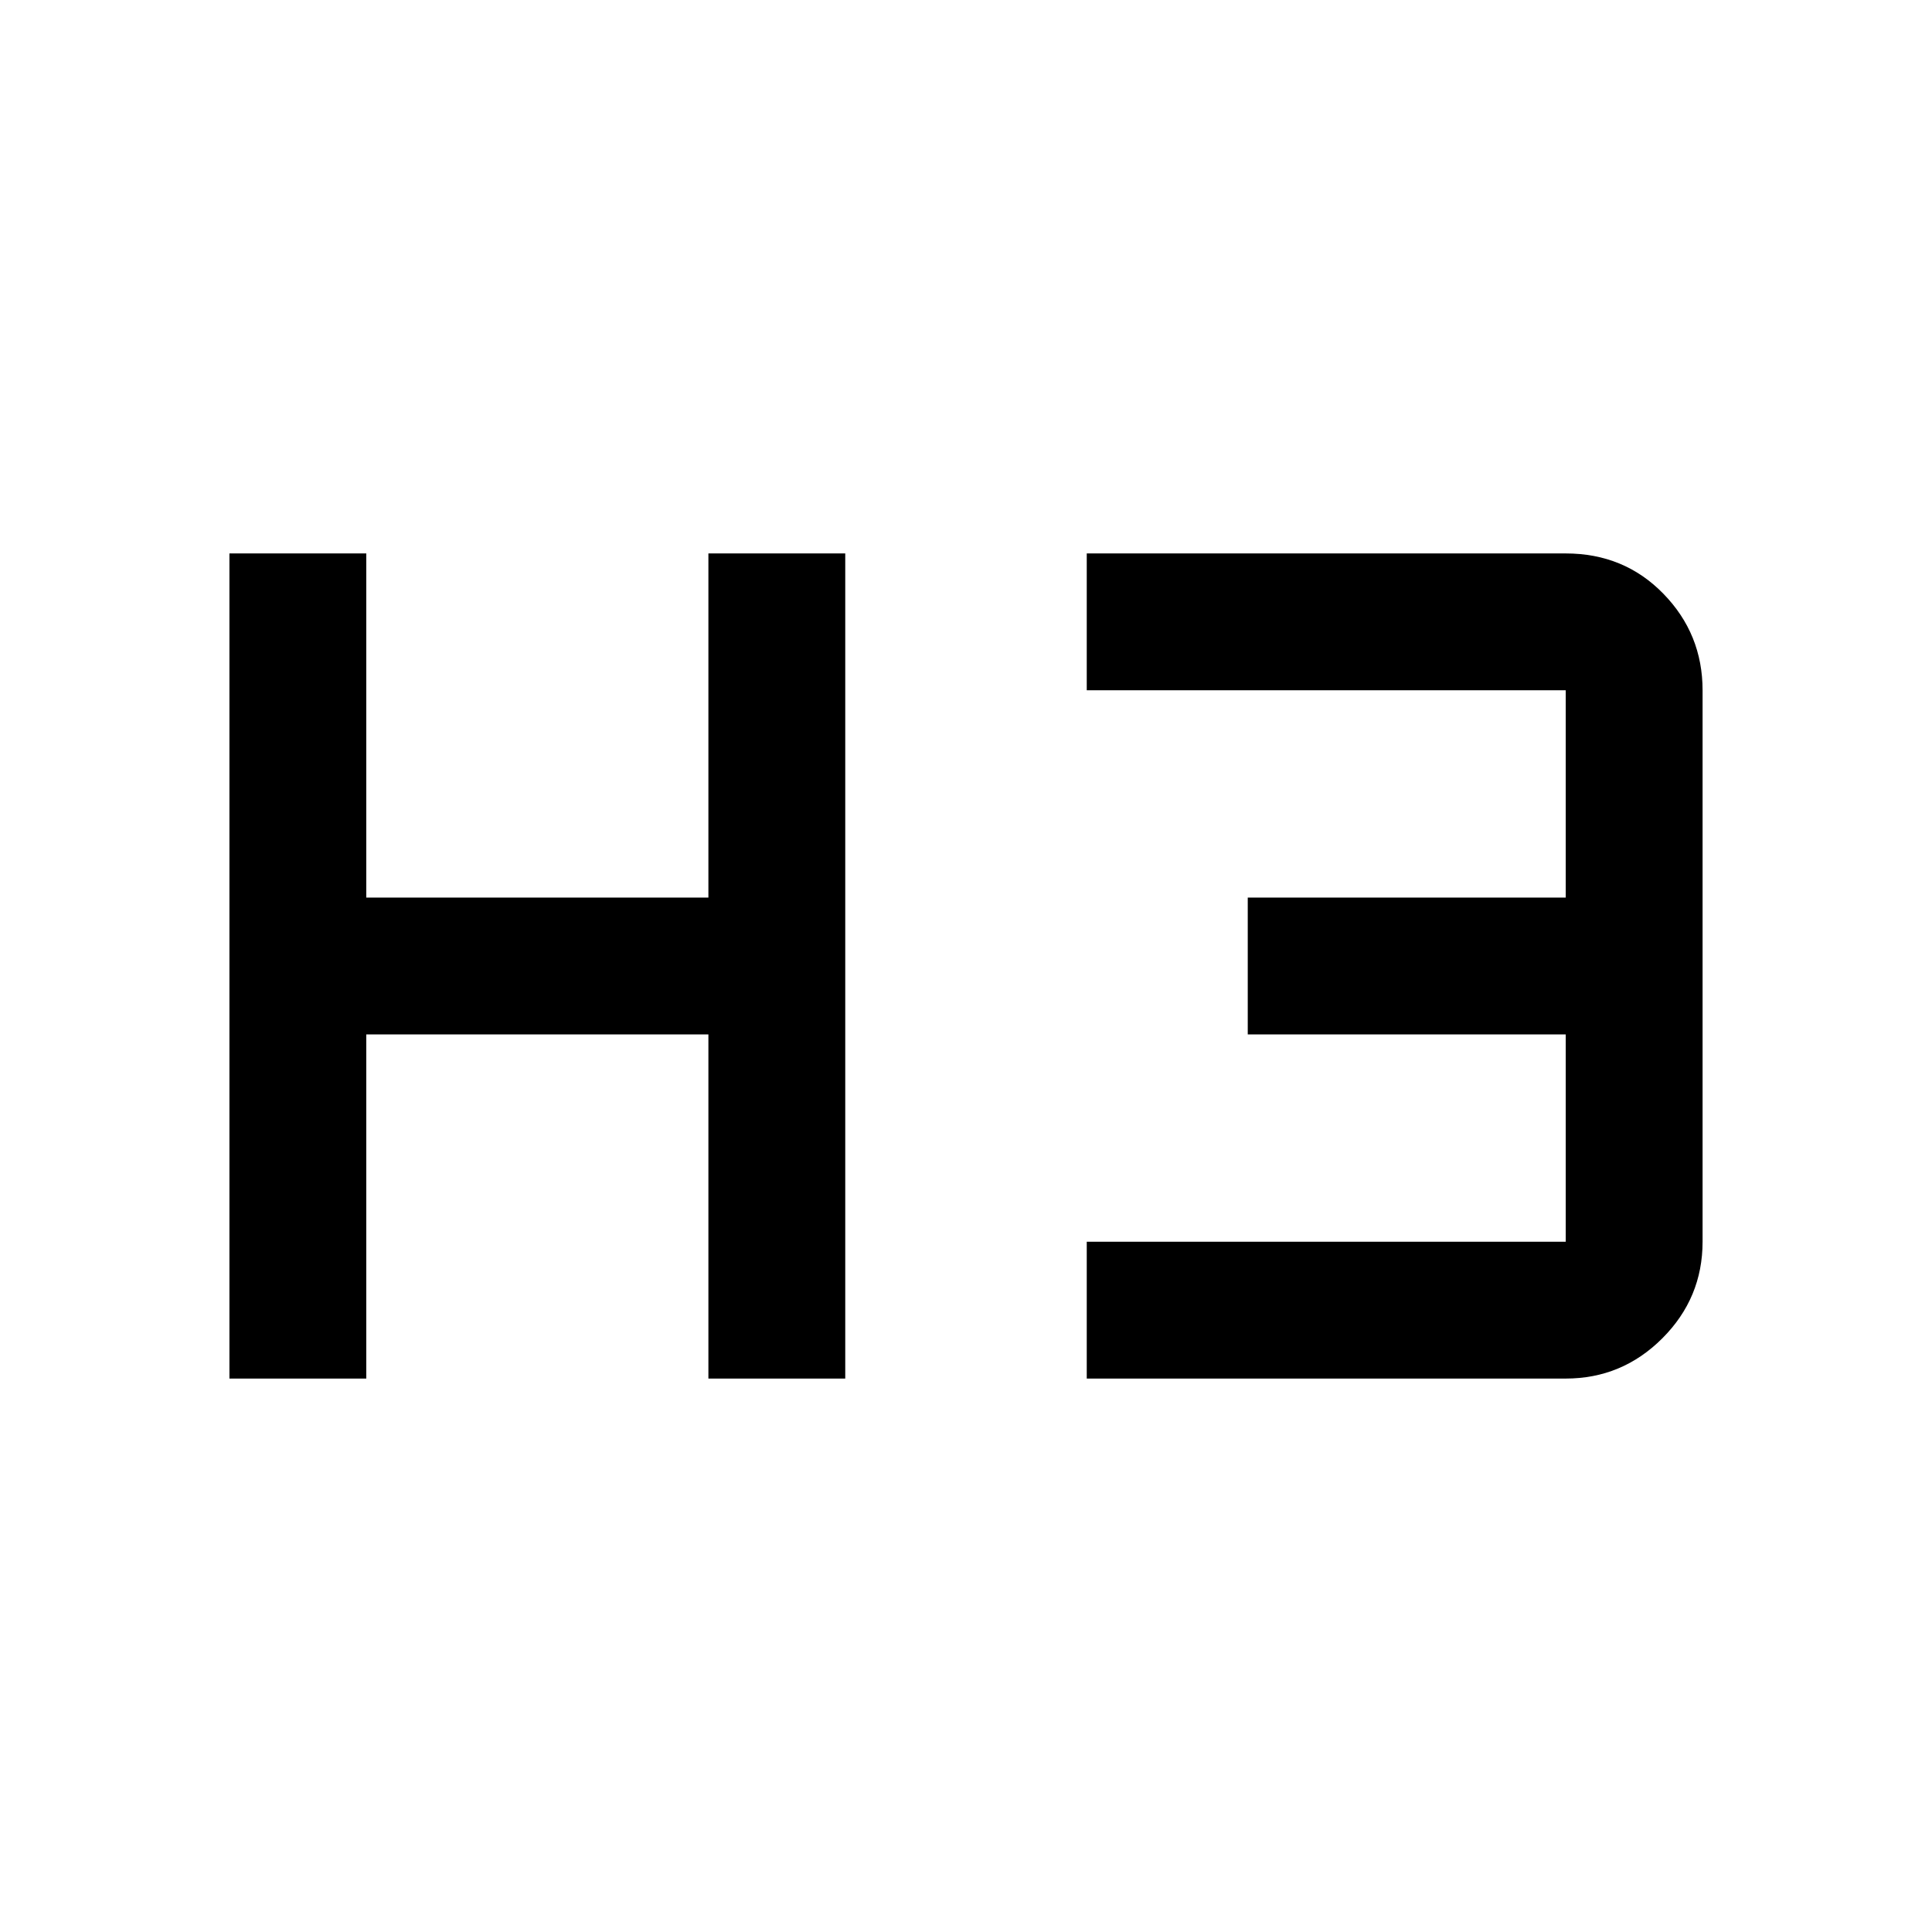 <svg xmlns="http://www.w3.org/2000/svg" width="48" height="48" viewBox="0 0 48 48"><path d="M5.7 34.25v-20.5h3.4v8.55h8.5v-8.55H21v20.5h-3.4V25.7H9.1v8.55Zm21.3 0v-3.4h11.9V25.7H31v-3.4h7.9v-5.15H27v-3.4h11.9q1.45 0 2.425 1 .975 1 .975 2.4v13.7q0 1.4-1 2.4t-2.4 1Z"/></svg>